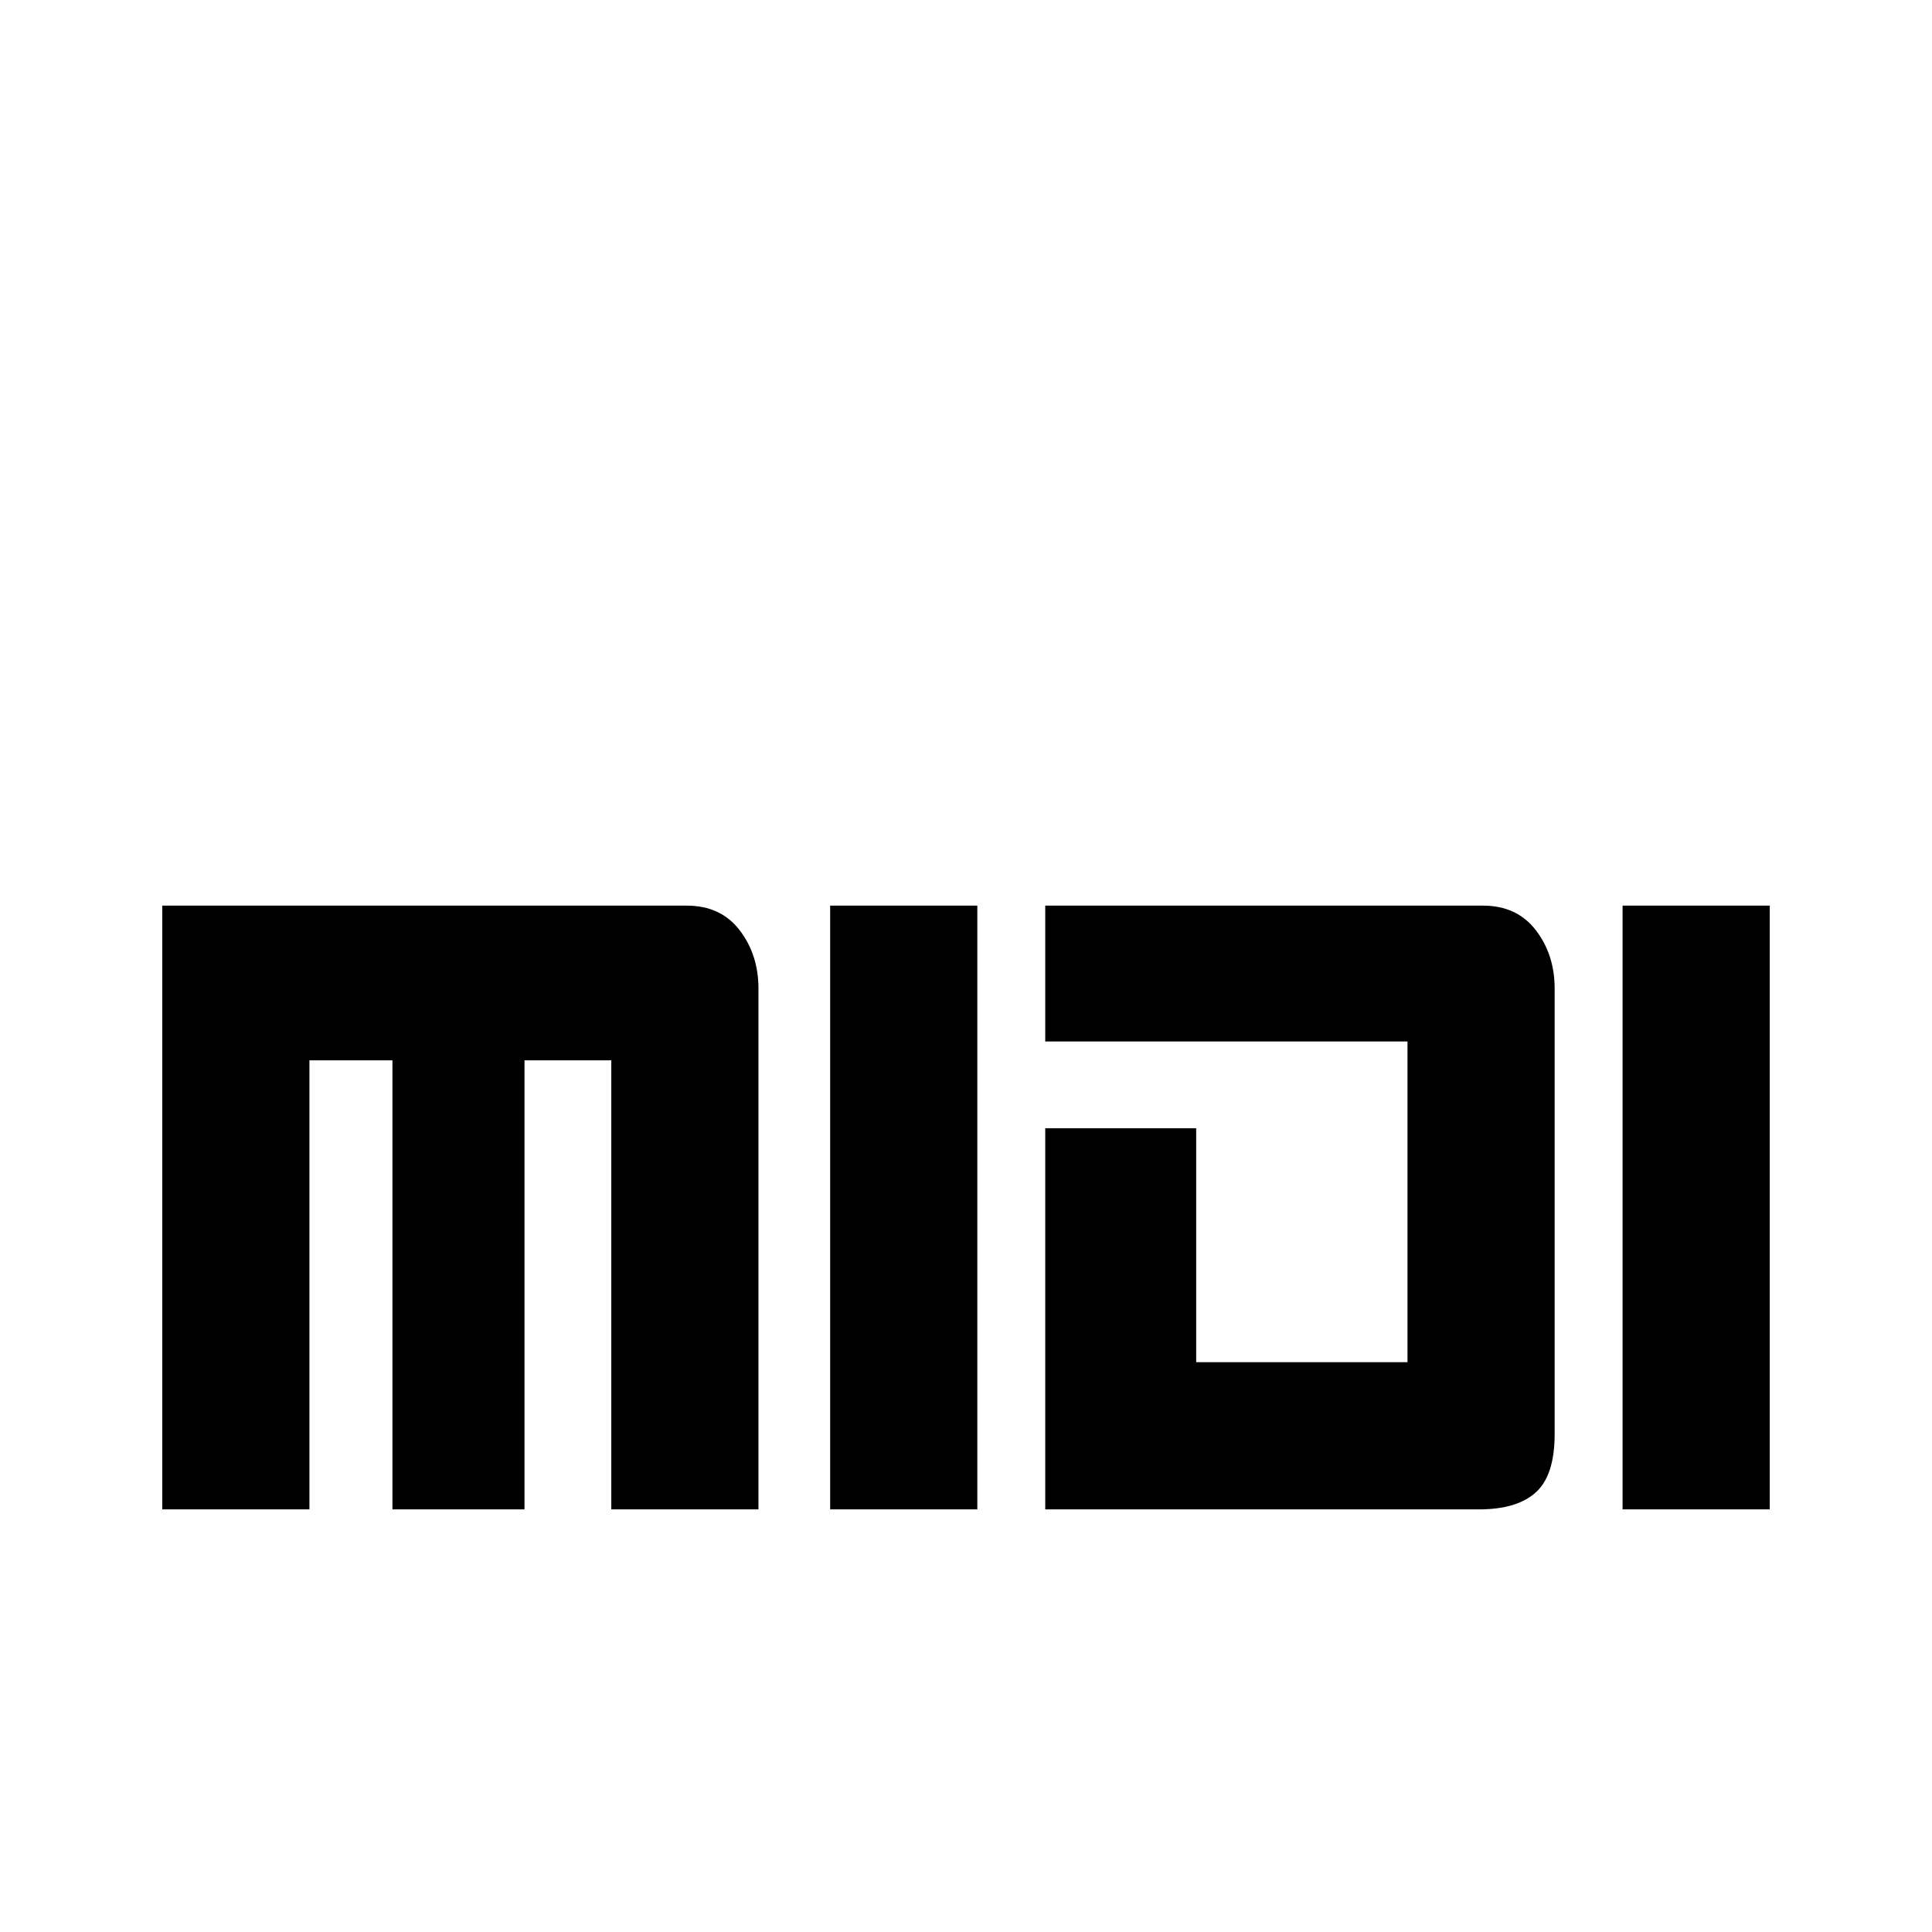 <svg xmlns="http://www.w3.org/2000/svg" viewBox="0 -512 512 512">
	<path fill="#000000" d="M430 -272H469V-112H430ZM277 -272H393Q402 -272 407 -265.5Q412 -259 412 -250V-132Q412 -121 407 -116.5Q402 -112 392 -112H277V-213H317V-151H373V-236H277ZM220 -272H259V-112H220ZM43 -272H182Q191 -272 196 -265.5Q201 -259 201 -250V-112H162V-231H139V-112H104V-231H82V-112H43Z"/>
</svg>